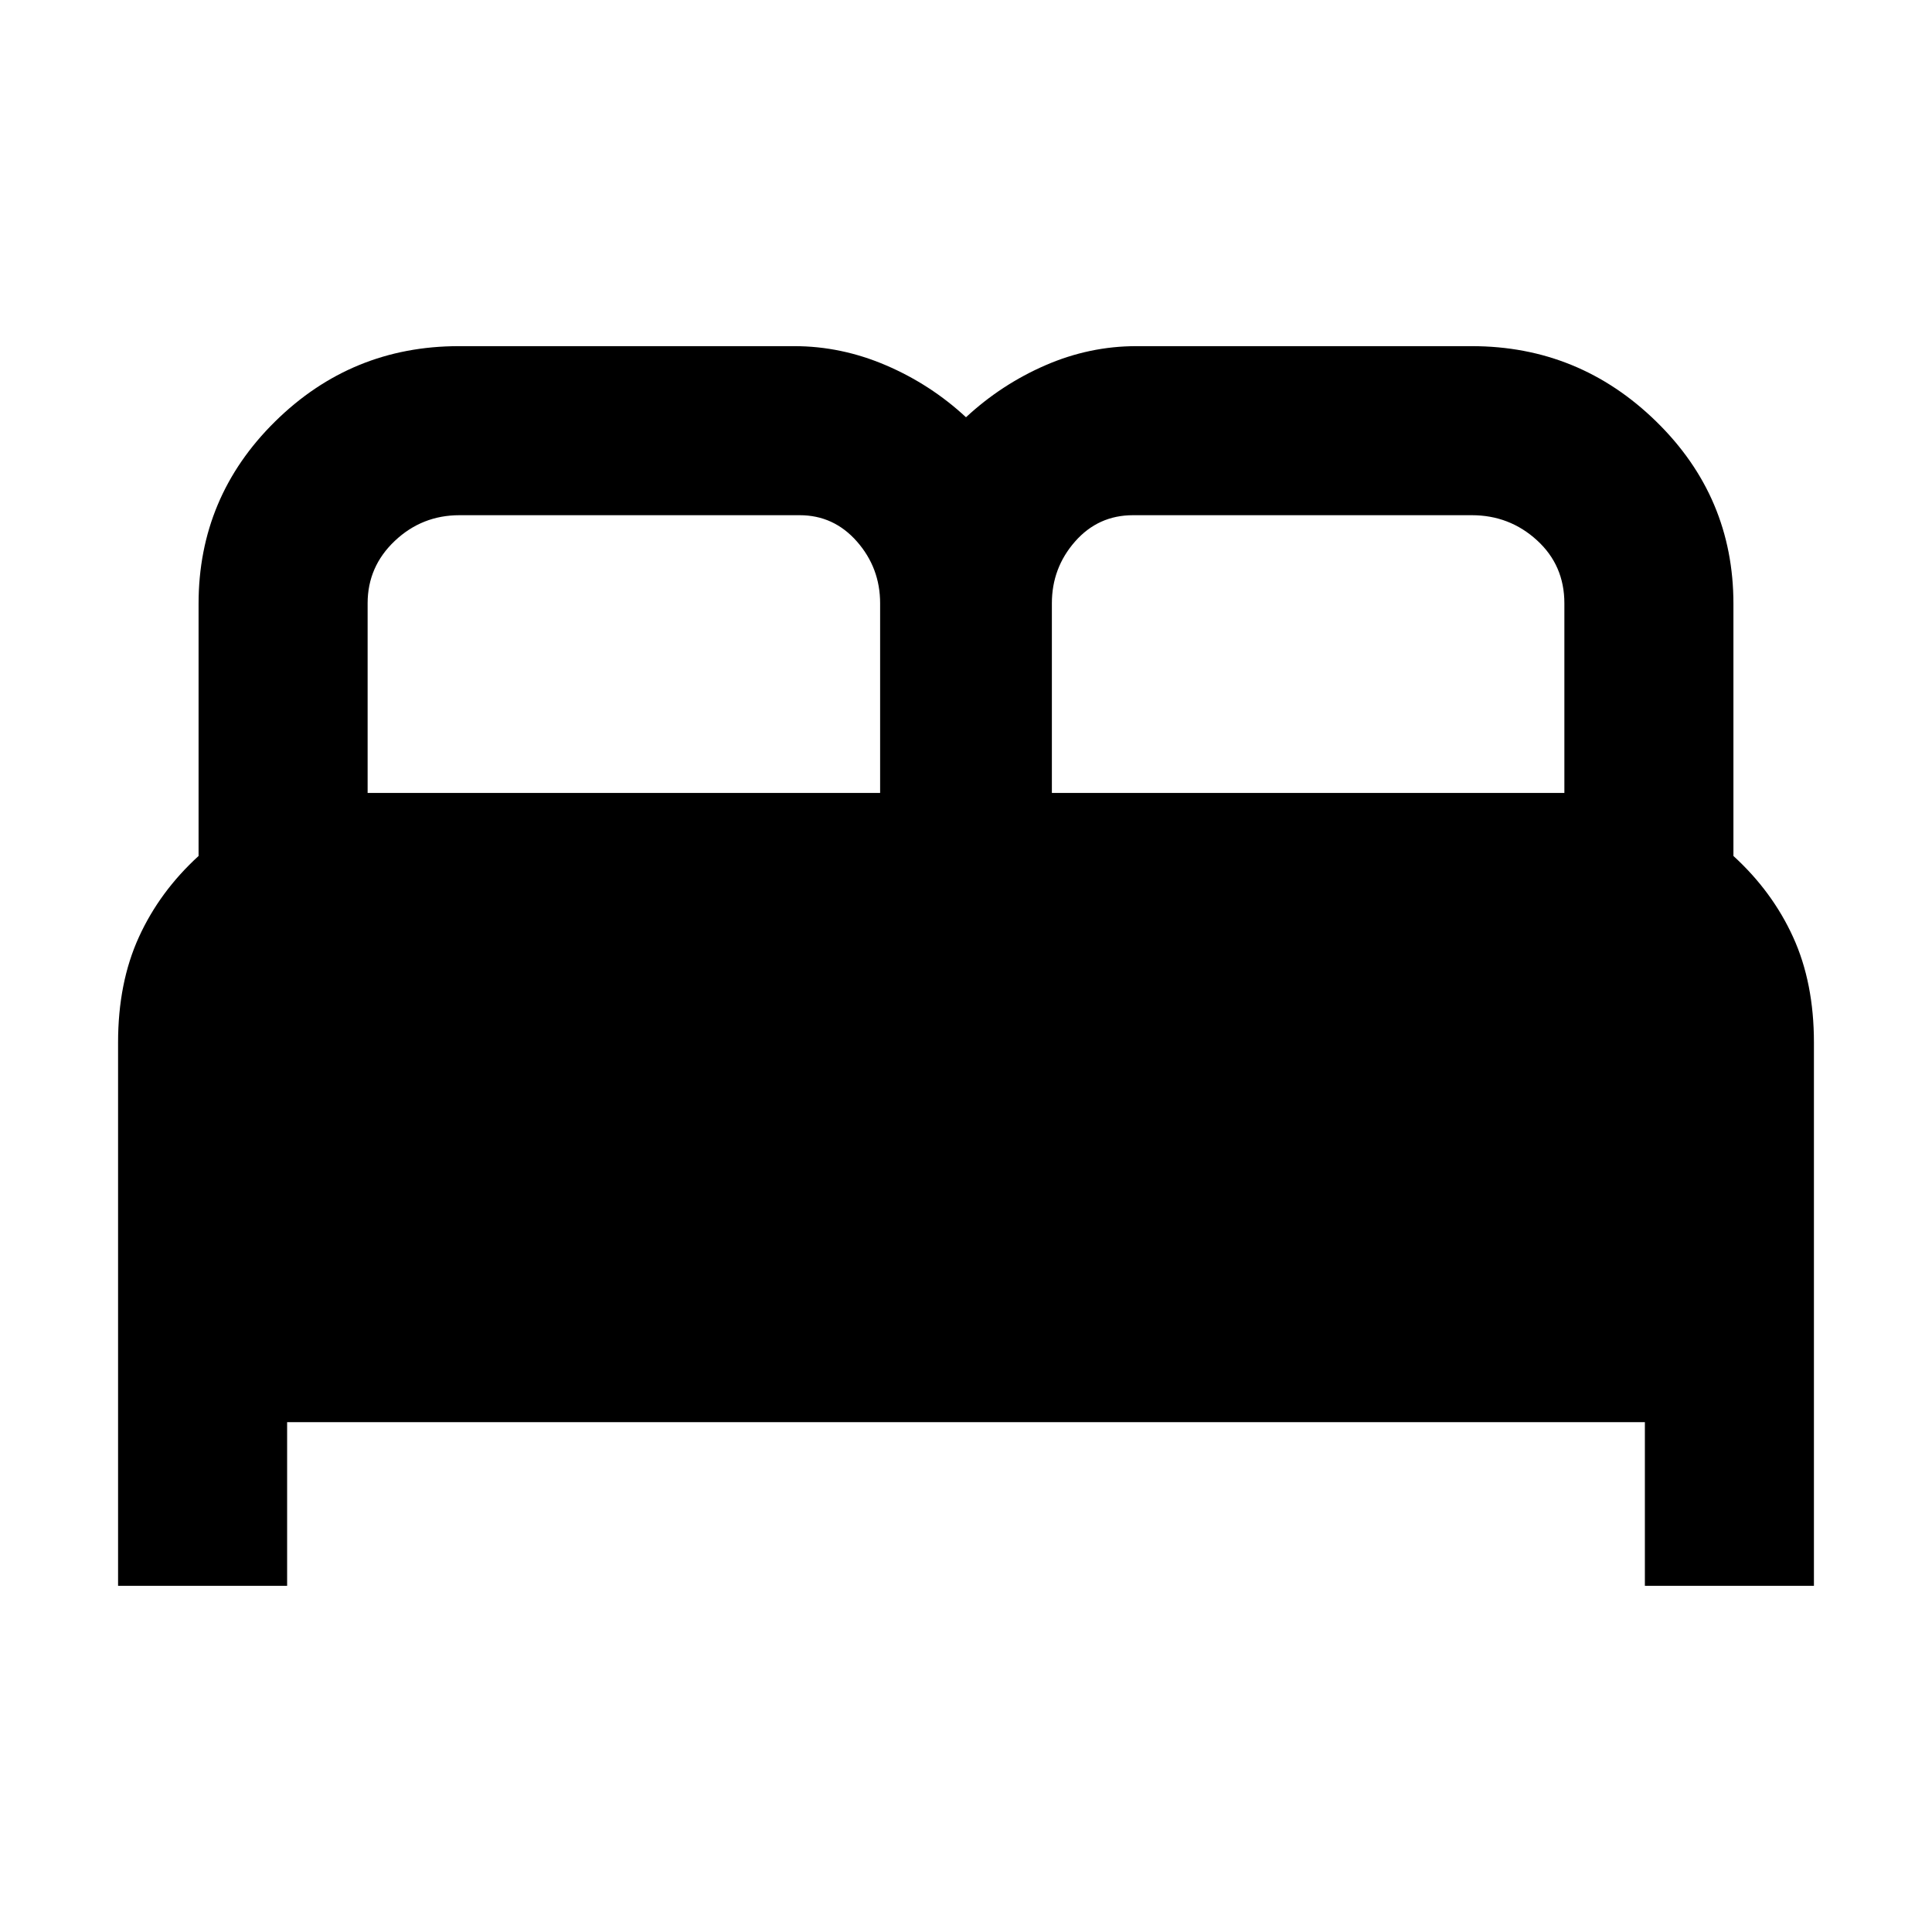 <svg xmlns="http://www.w3.org/2000/svg" height="40" viewBox="0 -960 960 960" width="40"><path d="M58.67-172v-270q0-29.67 10.33-52.33Q79.33-517 98.67-534.67V-660q0-53.06 38-90.53T228-788h166.67q23.33 0 45.53 9.5 22.19 9.5 39.8 25.83 17.61-16.33 39.47-25.83t45.2-9.5h166.66q53.34 0 91.67 37.47T861.33-660v125.33Q880.67-517 891-494.33q10.33 22.66 10.33 52.33v270h-84v-81.33H142.67V-172h-84Zm464-394h254.66v-94.22q0-18.91-13.64-31.34Q750.05-704 731.33-704H562.99q-17.32 0-28.82 13.1-11.5 13.11-11.5 30.68V-566Zm-340 0h254.66v-94.22q0-17.57-11.5-30.68-11.5-13.1-28.5-13.1H228.32q-18.65 0-32.15 12.77t-13.5 31.01V-566Z"/></svg>